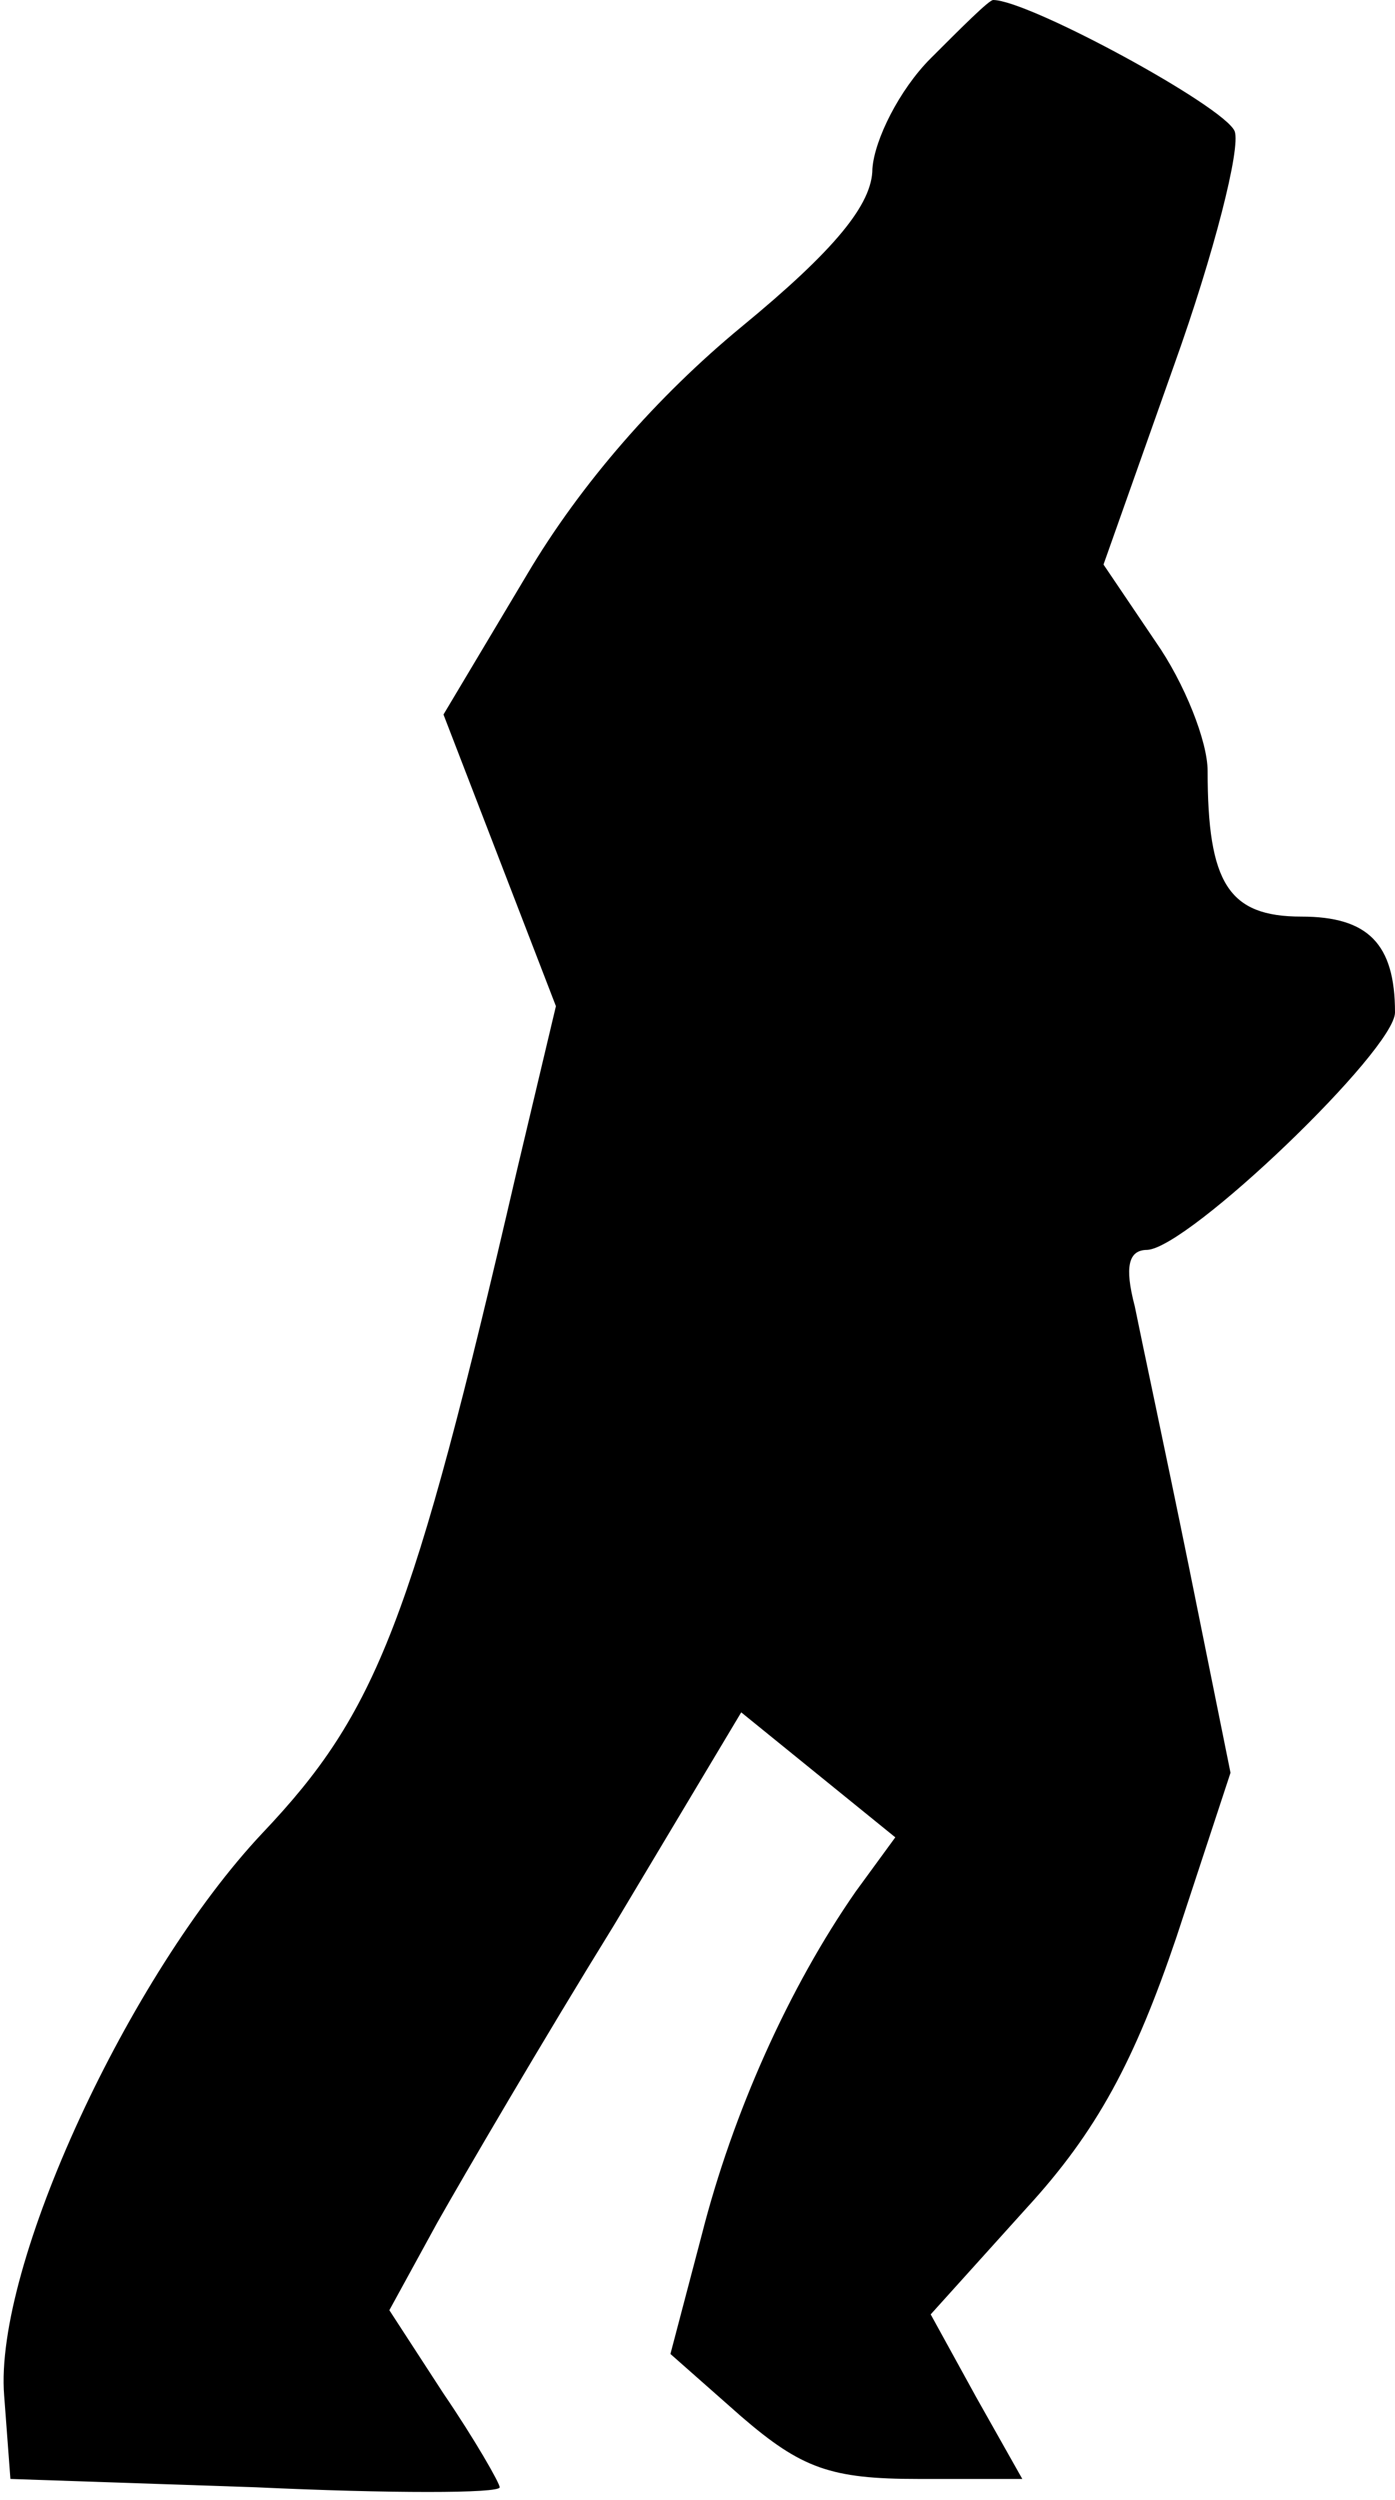 <?xml version="1.0" standalone="no"?>
<!DOCTYPE svg PUBLIC "-//W3C//DTD SVG 20010904//EN"
 "http://www.w3.org/TR/2001/REC-SVG-20010904/DTD/svg10.dtd">
<svg version="1.0" xmlns="http://www.w3.org/2000/svg"
 width="67pt" height="120pt" viewBox="0 0 67 120"
 preserveAspectRatio="xMidYMid meet">
<g transform="translate(0,120) scale(0.1,-0.1)"
fill="#000000" stroke="none">
<path fill="#000000" stroke="none" d="M447 1172 c-15 -15 -27 -39 -28 -53 0
-17 -18 -39 -63 -76 -40 -33 -77 -75 -103 -119 l-40 -67 27 -70 27 -70 -19
-80 c-50 -216 -67 -259 -122 -317 -64 -68 -129 -208 -124 -270 l3 -40 118 -4
c64 -3 117 -3 117 0 0 2 -12 23 -27 45 l-26 40 23 42 c13 23 51 88 85 143 l61
102 37 -30 37 -30 -19 -26 c-32 -46 -59 -106 -74 -165 l-15 -57 34 -30 c29
-25 43 -30 85 -30 l50 0 -22 39 -22 40 46 51 c34 37 52 71 72 130 l26 79 -20
99 c-11 54 -23 110 -26 125 -5 19 -3 27 6 27 20 1 119 96 119 114 0 33 -13 46
-45 46 -35 0 -45 16 -45 70 0 14 -11 42 -25 62 l-25 37 34 96 c19 53 32 104
29 112 -5 12 -99 63 -116 63 -2 0 -15 -13 -30 -28z"/>
</g>
</svg>
